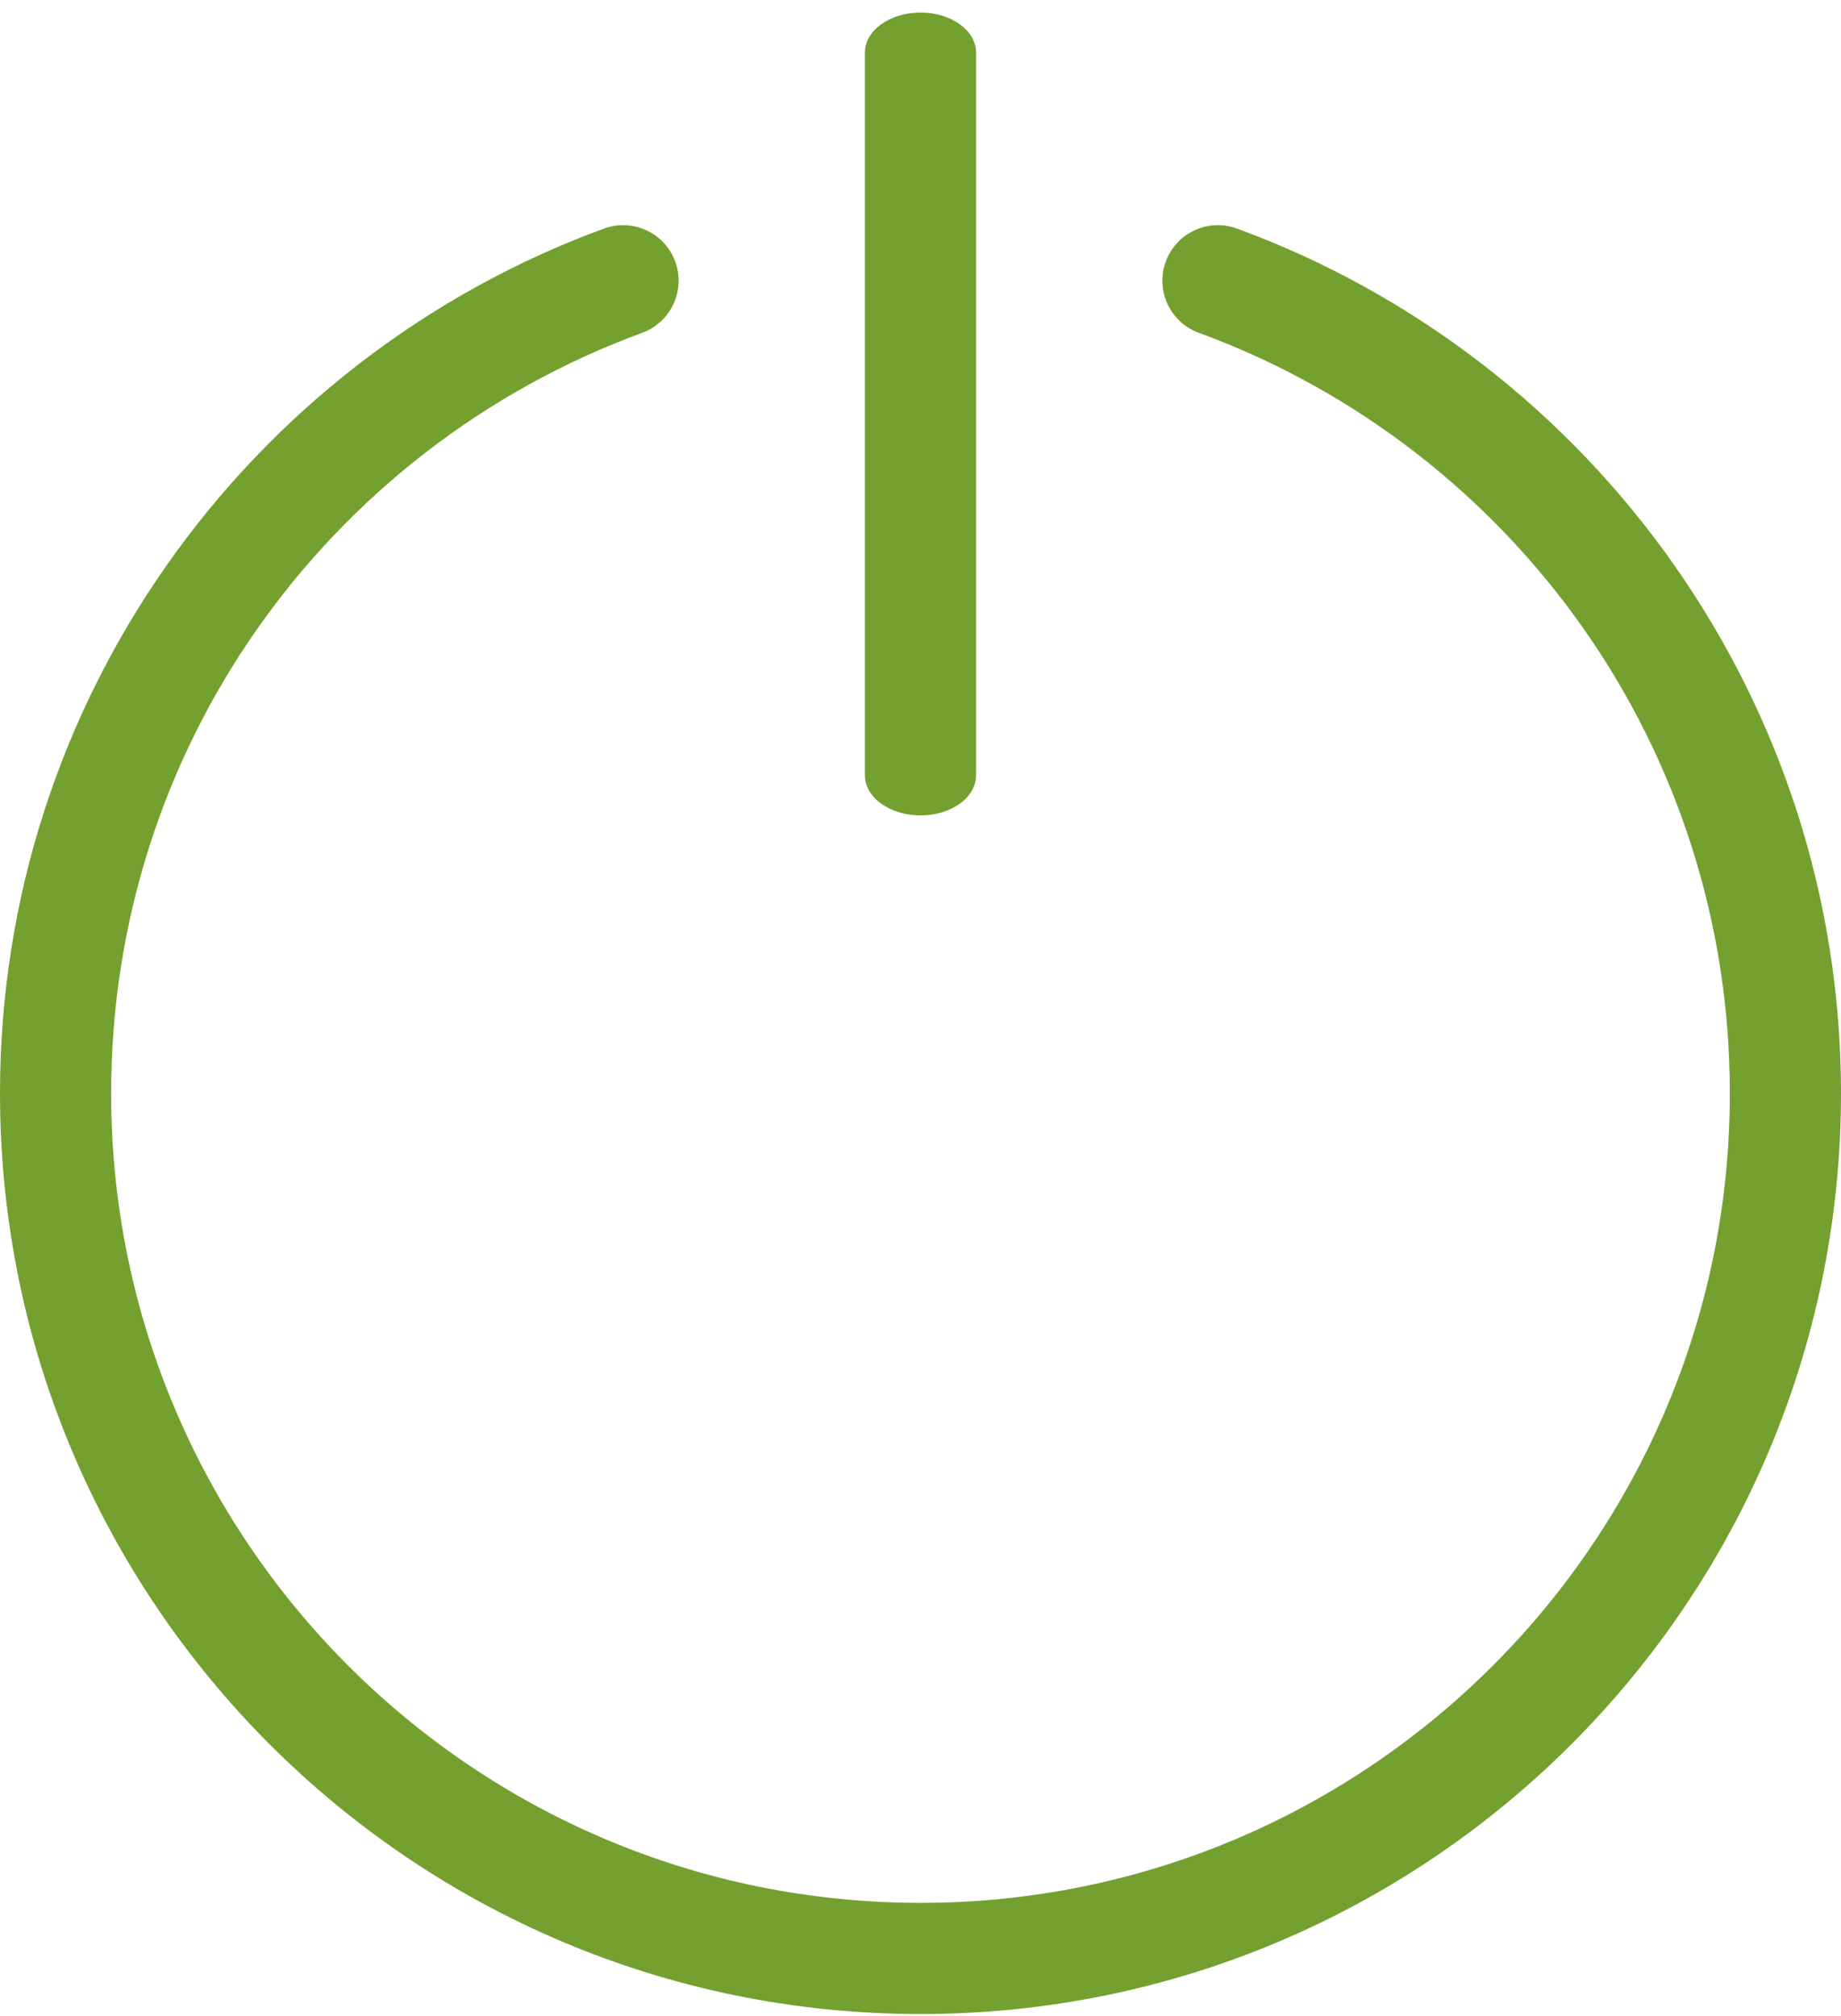 <svg width="95" height="104" viewBox="0 0 95 104" fill="none" xmlns="http://www.w3.org/2000/svg">
<path d="M44.632 2.712C44.632 1.572 45.916 0.647 47.5 0.647C49.083 0.647 50.367 1.572 50.367 2.712V40.002C50.367 41.142 49.084 42.067 47.5 42.067C45.916 42.067 44.632 41.142 44.632 40.002V2.712ZM61.859 17.169C60.373 16.624 59.611 14.98 60.156 13.494C60.7 12.009 62.344 11.247 63.83 11.791C73.041 15.165 80.921 21.32 86.454 29.241C91.84 36.95 95 46.316 95 56.404C95 69.517 89.682 81.393 81.085 89.99C72.489 98.585 60.614 103.904 47.5 103.904C34.385 103.904 22.51 98.586 13.914 89.99C5.318 81.393 0 69.517 0 56.404C0 46.316 3.16 36.95 8.545 29.241C14.078 21.32 21.958 15.165 31.169 11.791C32.654 11.248 34.299 12.01 34.843 13.494C35.388 14.979 34.625 16.624 33.141 17.169C25.024 20.142 18.088 25.553 13.227 32.512C8.506 39.271 5.735 47.508 5.735 56.404C5.735 67.935 10.411 78.376 17.969 85.934C25.527 93.493 35.968 98.169 47.5 98.169C59.031 98.169 69.472 93.494 77.03 85.934C84.589 78.377 89.264 67.935 89.264 56.404C89.264 47.508 86.494 39.271 81.772 32.512C76.91 25.552 69.975 20.141 61.859 17.169Z" fill="#74A02F"/>
</svg>
